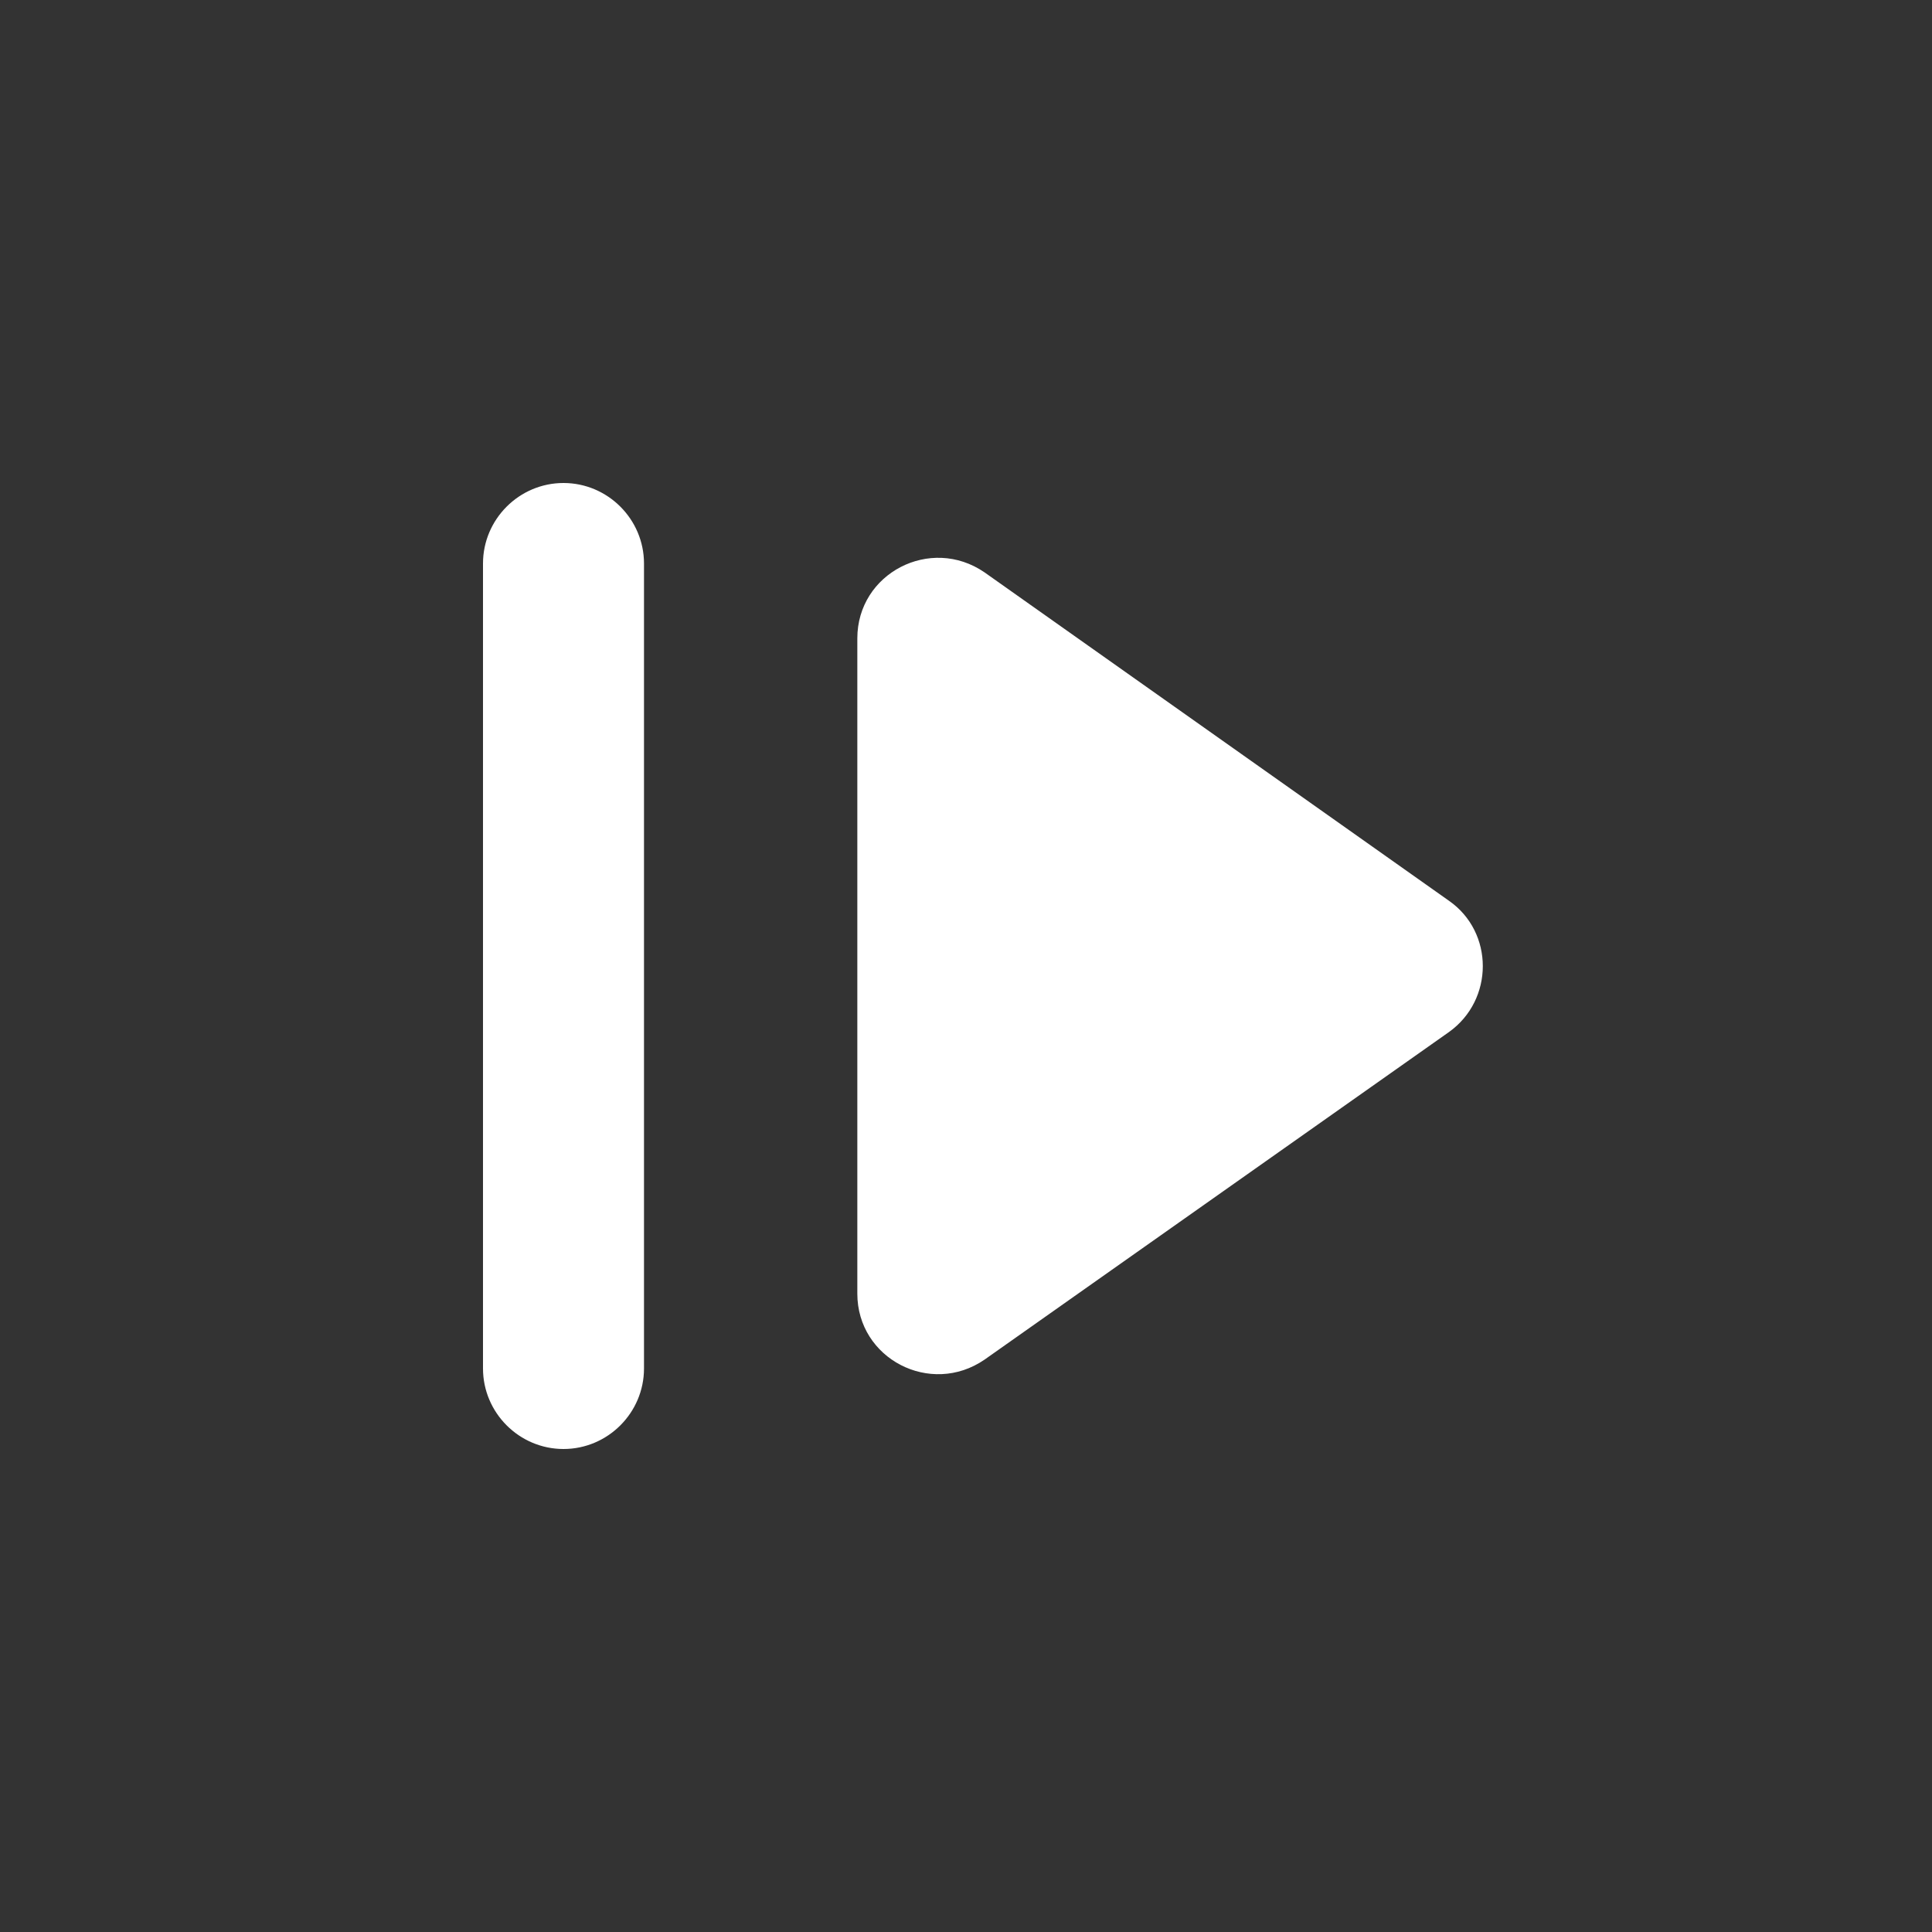 <?xml version="1.0" encoding="UTF-8" standalone="no"?>
<svg
   xmlns:dc="http://purl.org/dc/elements/1.1/"
   xmlns:cc="http://creativecommons.org/ns#"
   xmlns:rdf="http://www.w3.org/1999/02/22-rdf-syntax-ns#"
   xmlns:svg="http://www.w3.org/2000/svg"
   xmlns="http://www.w3.org/2000/svg"
   xmlns:sodipodi="http://sodipodi.sourceforge.net/DTD/sodipodi-0.dtd"
   xmlns:inkscape="http://www.inkscape.org/namespaces/inkscape"
   height="24"
   viewBox="0 0 24 24"
   width="24"
   version="1.1"
   id="svg4"
   sodipodi:docname="execute-to-symbolic (copy).svg"
   inkscape:version="1.0.1 (3bc2e813f5, 2020-09-07)">
  <rect x="0" y="0" width="24" height="24" fill="#333333" stroke="none"/>
  <defs
     id="defs8" />
  <sodipodi:namedview
     pagecolor="#ffffff"
     bordercolor="#666666"
     borderopacity="1"
     objecttolerance="10"
     gridtolerance="10"
     guidetolerance="10"
     inkscape:pageopacity="0"
     inkscape:pageshadow="2"
     inkscape:window-width="1908"
     inkscape:window-height="1054"
     id="namedview6"
     showgrid="false"
     inkscape:zoom="39.833333"
     inkscape:cx="12"
     inkscape:cy="12"
     inkscape:window-x="8"
     inkscape:window-y="35"
     inkscape:window-maximized="0"
     inkscape:current-layer="svg4" />
  <path fill="#ffffff"
     d="M 12.23,16.89 18,12.82 c 0.56,-0.4 0.56,-1.24 0,-1.63 L 12.23,7.11 C 11.56,6.65 10.65,7.12 10.65,7.93 v 8.14 c 0,0.81 0.91,1.28 1.58,0.82 z M 8,7 V 17 C 8,17.55 7.55,18 7,18 6.45,18 6,17.55 6,17 V 7 C 6,6.45 6.45,6 7,6 7.55,6 8,6.45 8,7 Z"
     id="path2"
     sodipodi:nodetypes="ccccsscsssssss" />
</svg>
